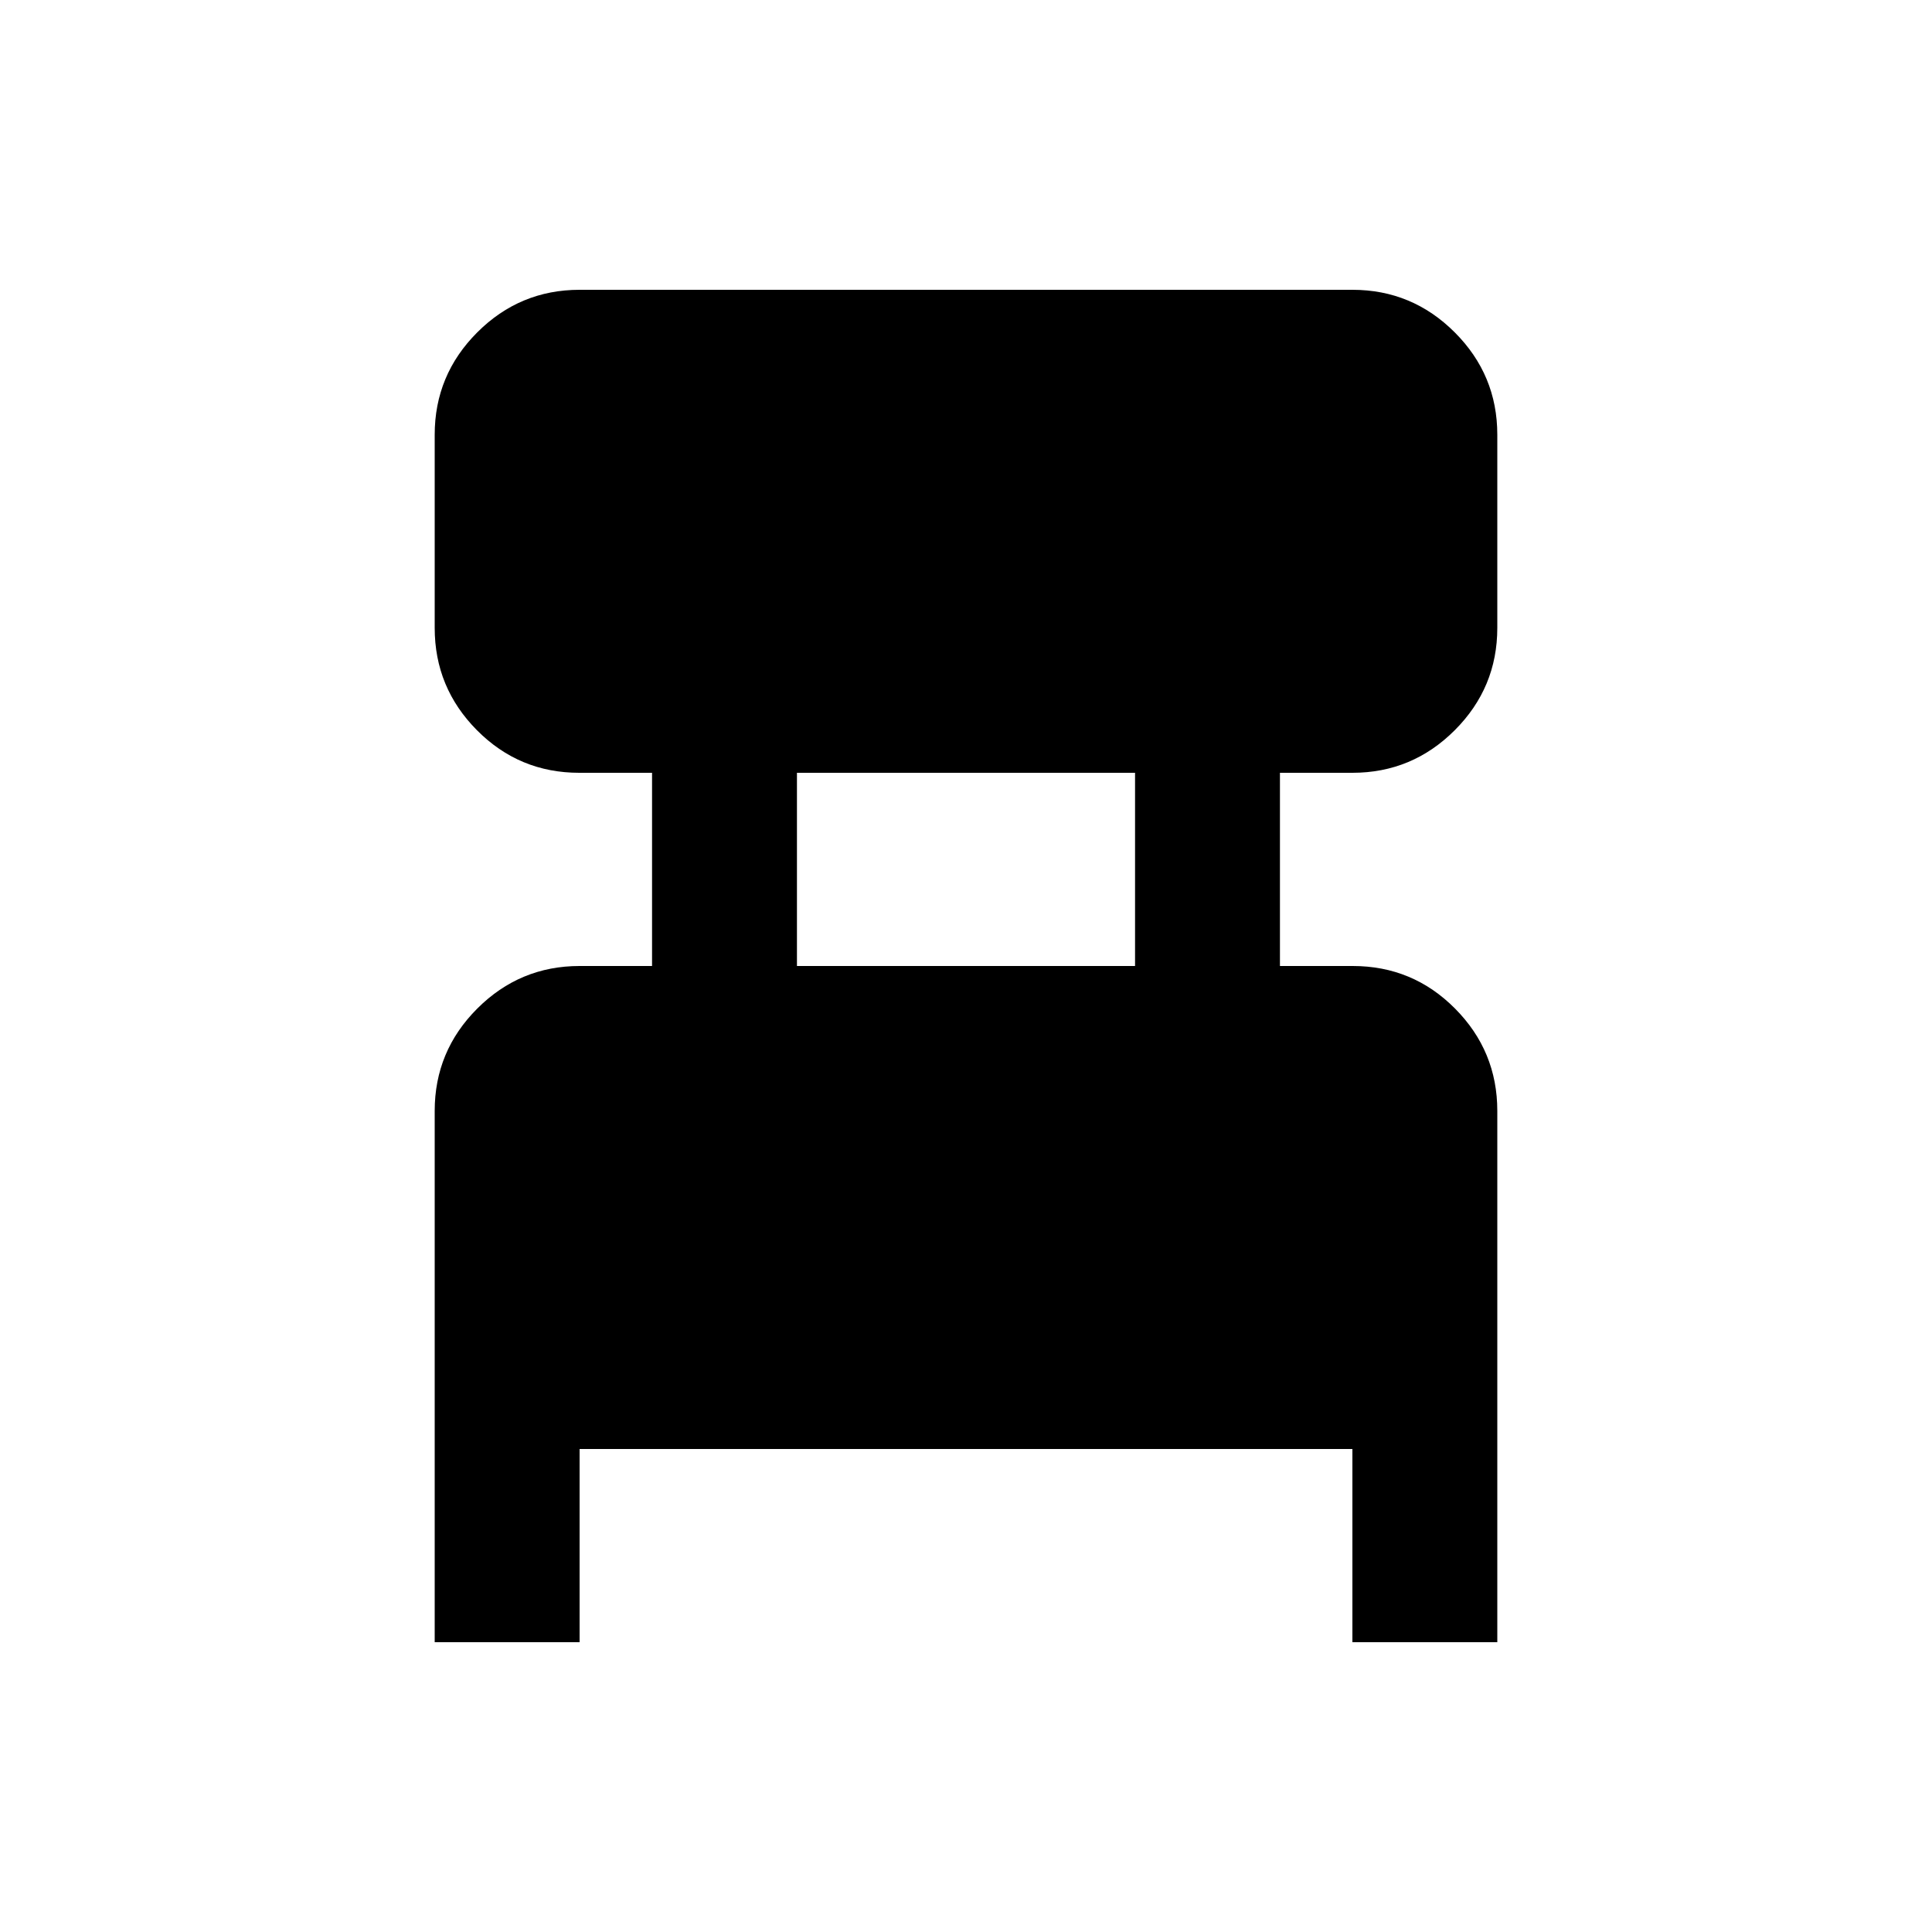 <svg xmlns="http://www.w3.org/2000/svg" height="20" viewBox="0 -960 960 960" width="20"><path d="M216-144v-264q0-29.7 21.15-50.85Q258.3-480 288-480h36v-96h-36.16Q258-576 237-597.15 216-618.3 216-648v-96q0-29.7 21.15-50.85Q258.3-816 288-816h384q29.7 0 50.85 21.15Q744-773.7 744-744v96q0 29.7-21.15 50.85Q701.7-576 672-576h-36v96h36.16Q702-480 723-458.85q21 21.15 21 50.85v264h-72v-96H288v96h-72Zm180-336h168v-96H396v96Z"/></svg>